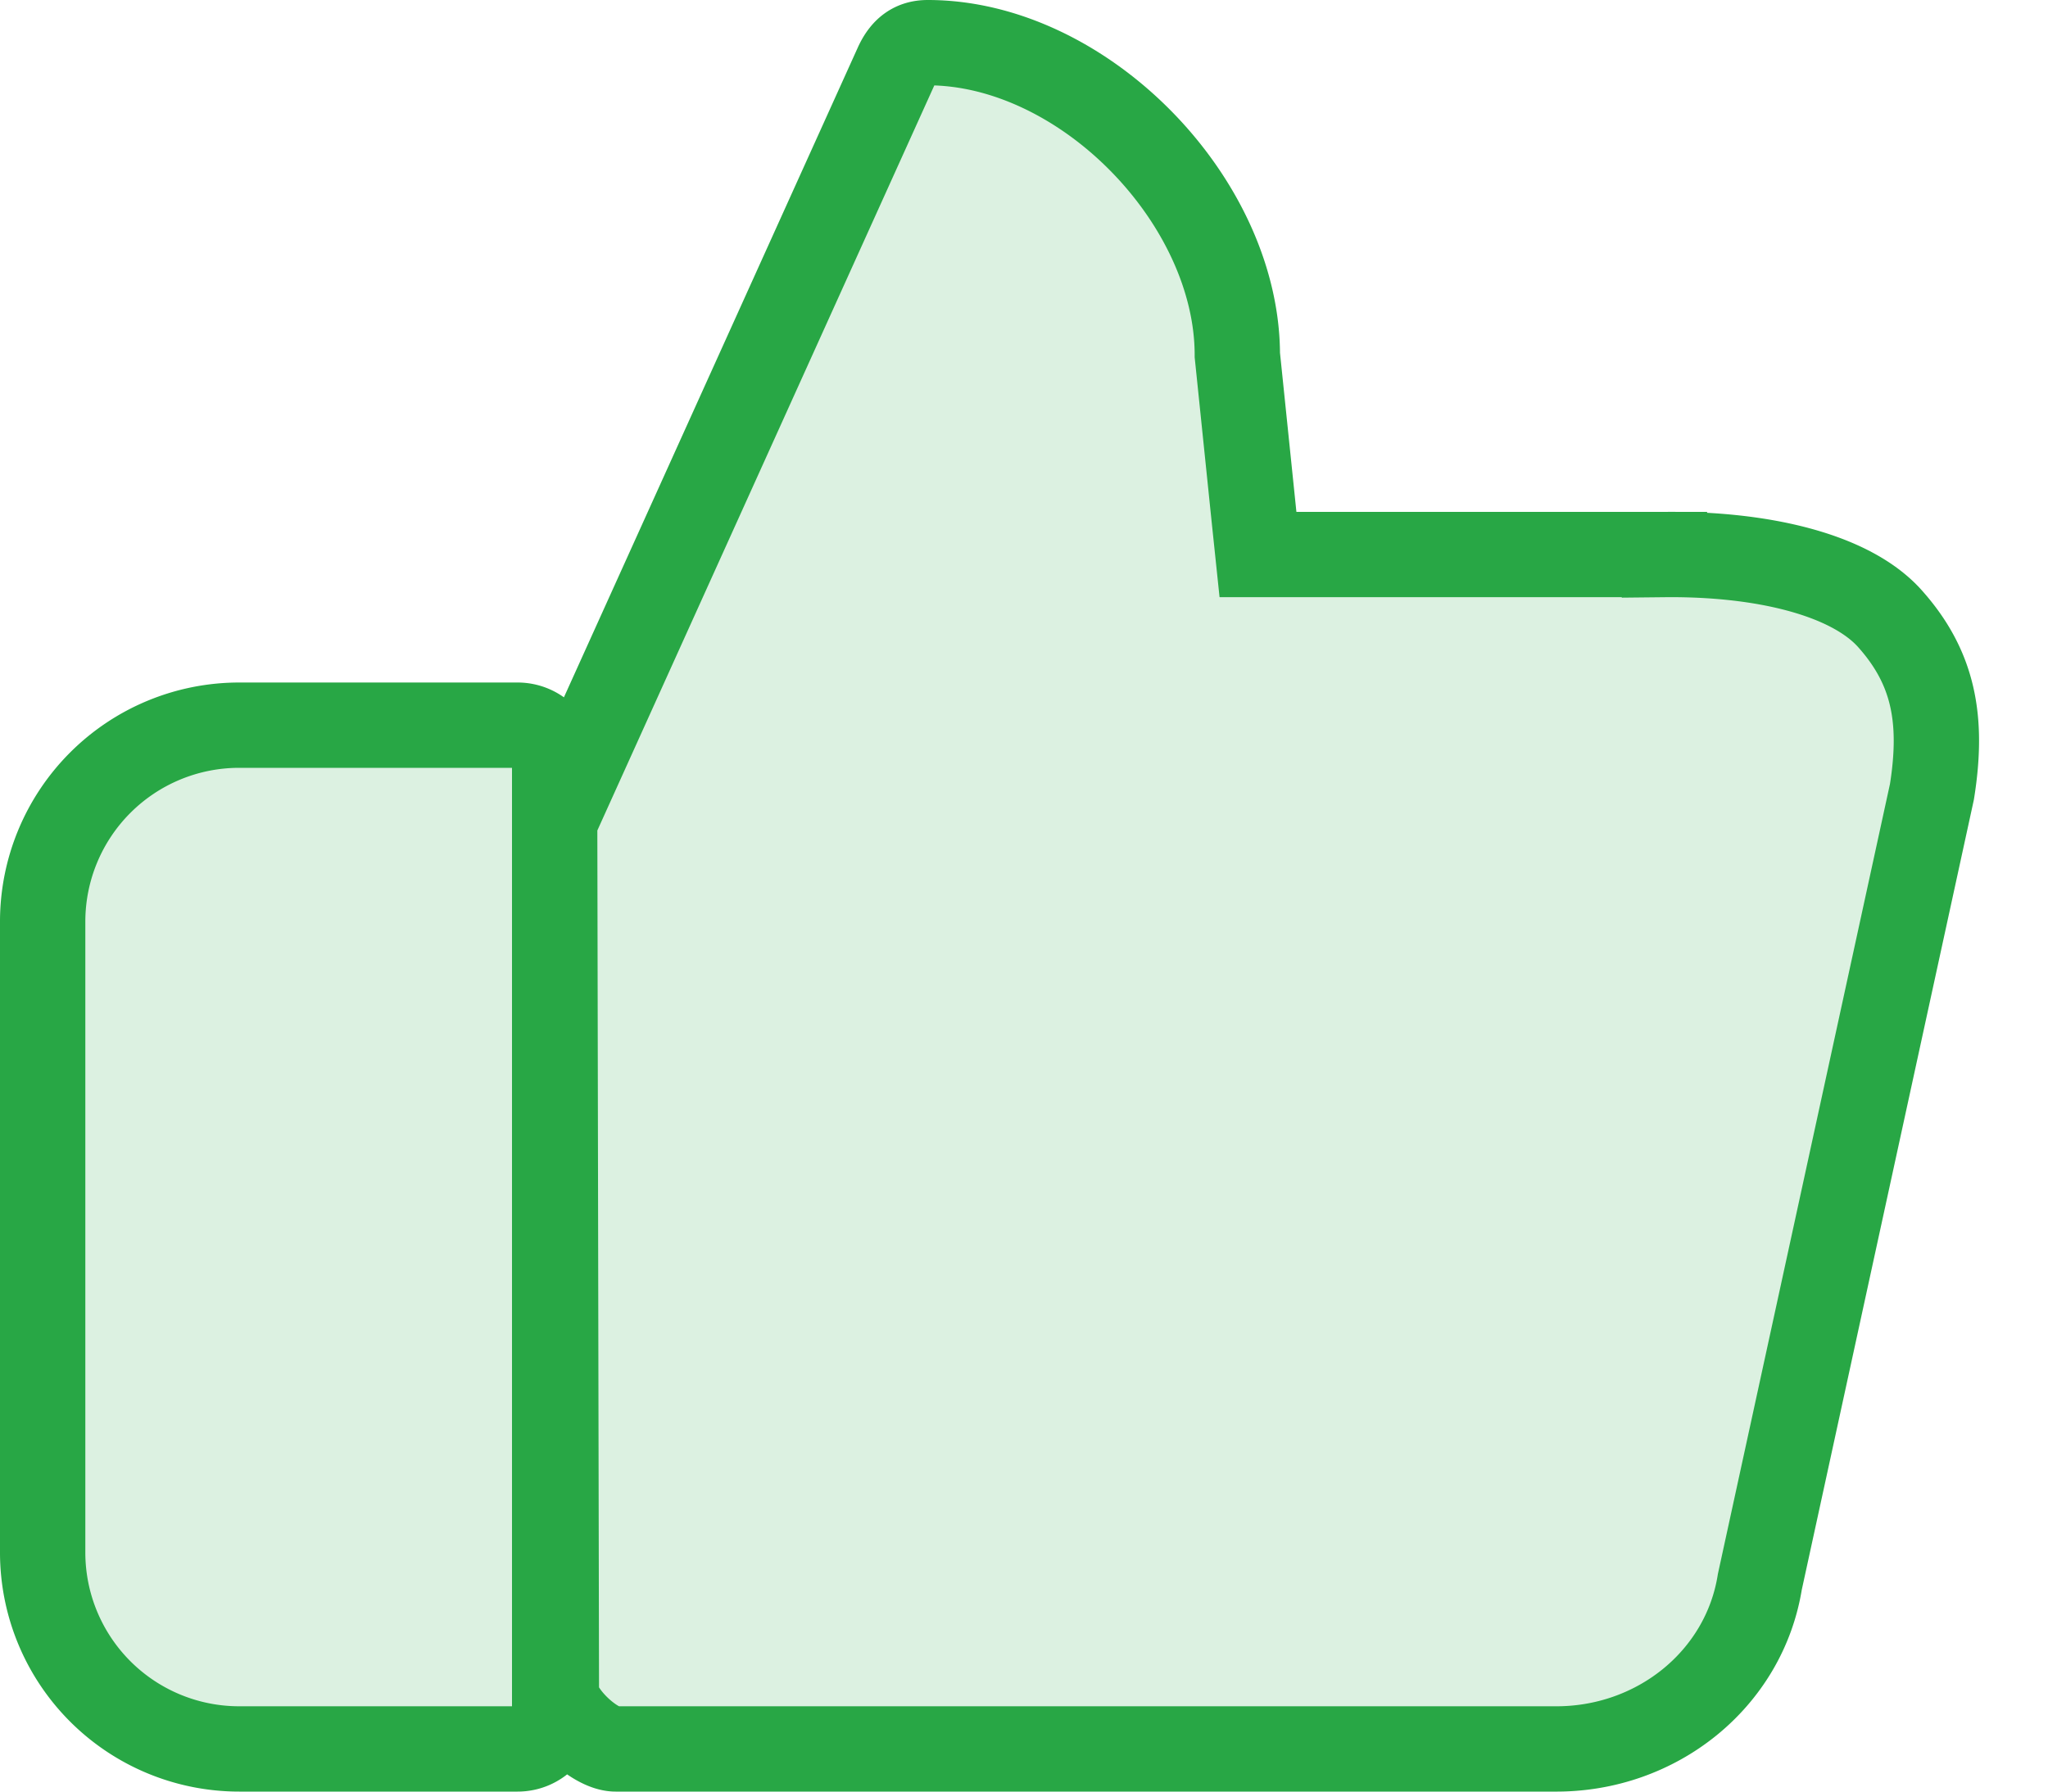 <svg xmlns="http://www.w3.org/2000/svg" width="24" height="21" viewBox="0 0 24 21">
    <g fill="#28A745" fill-opacity=".163" fill-rule="nonzero" stroke="#28A745">
        <path d="M19.505 6.5h-4.763l-.047-.448-.195-1.89C14.5 2.355 12.698.5 10.872.5c-.165 0-.277.078-.36.254L6.537 9.545a.38.38 0 0 0-.037.162l.02 10.126c0 .237.437.667.695.667H18.21c1.203.013 2.23-.817 2.413-1.958L22.64 9.28c.136-.852.017-1.458-.492-2.028-.464-.52-1.5-.764-2.643-.752zM6.066 20.5c.24 0 .434-.194.434-.434V8.934a.434.434 0 0 0-.434-.434H2.803A2.303 2.303 0 0 0 .5 10.802v7.396A2.303 2.303 0 0 0 2.803 20.5h3.263z"/>
    </g>
</svg>
